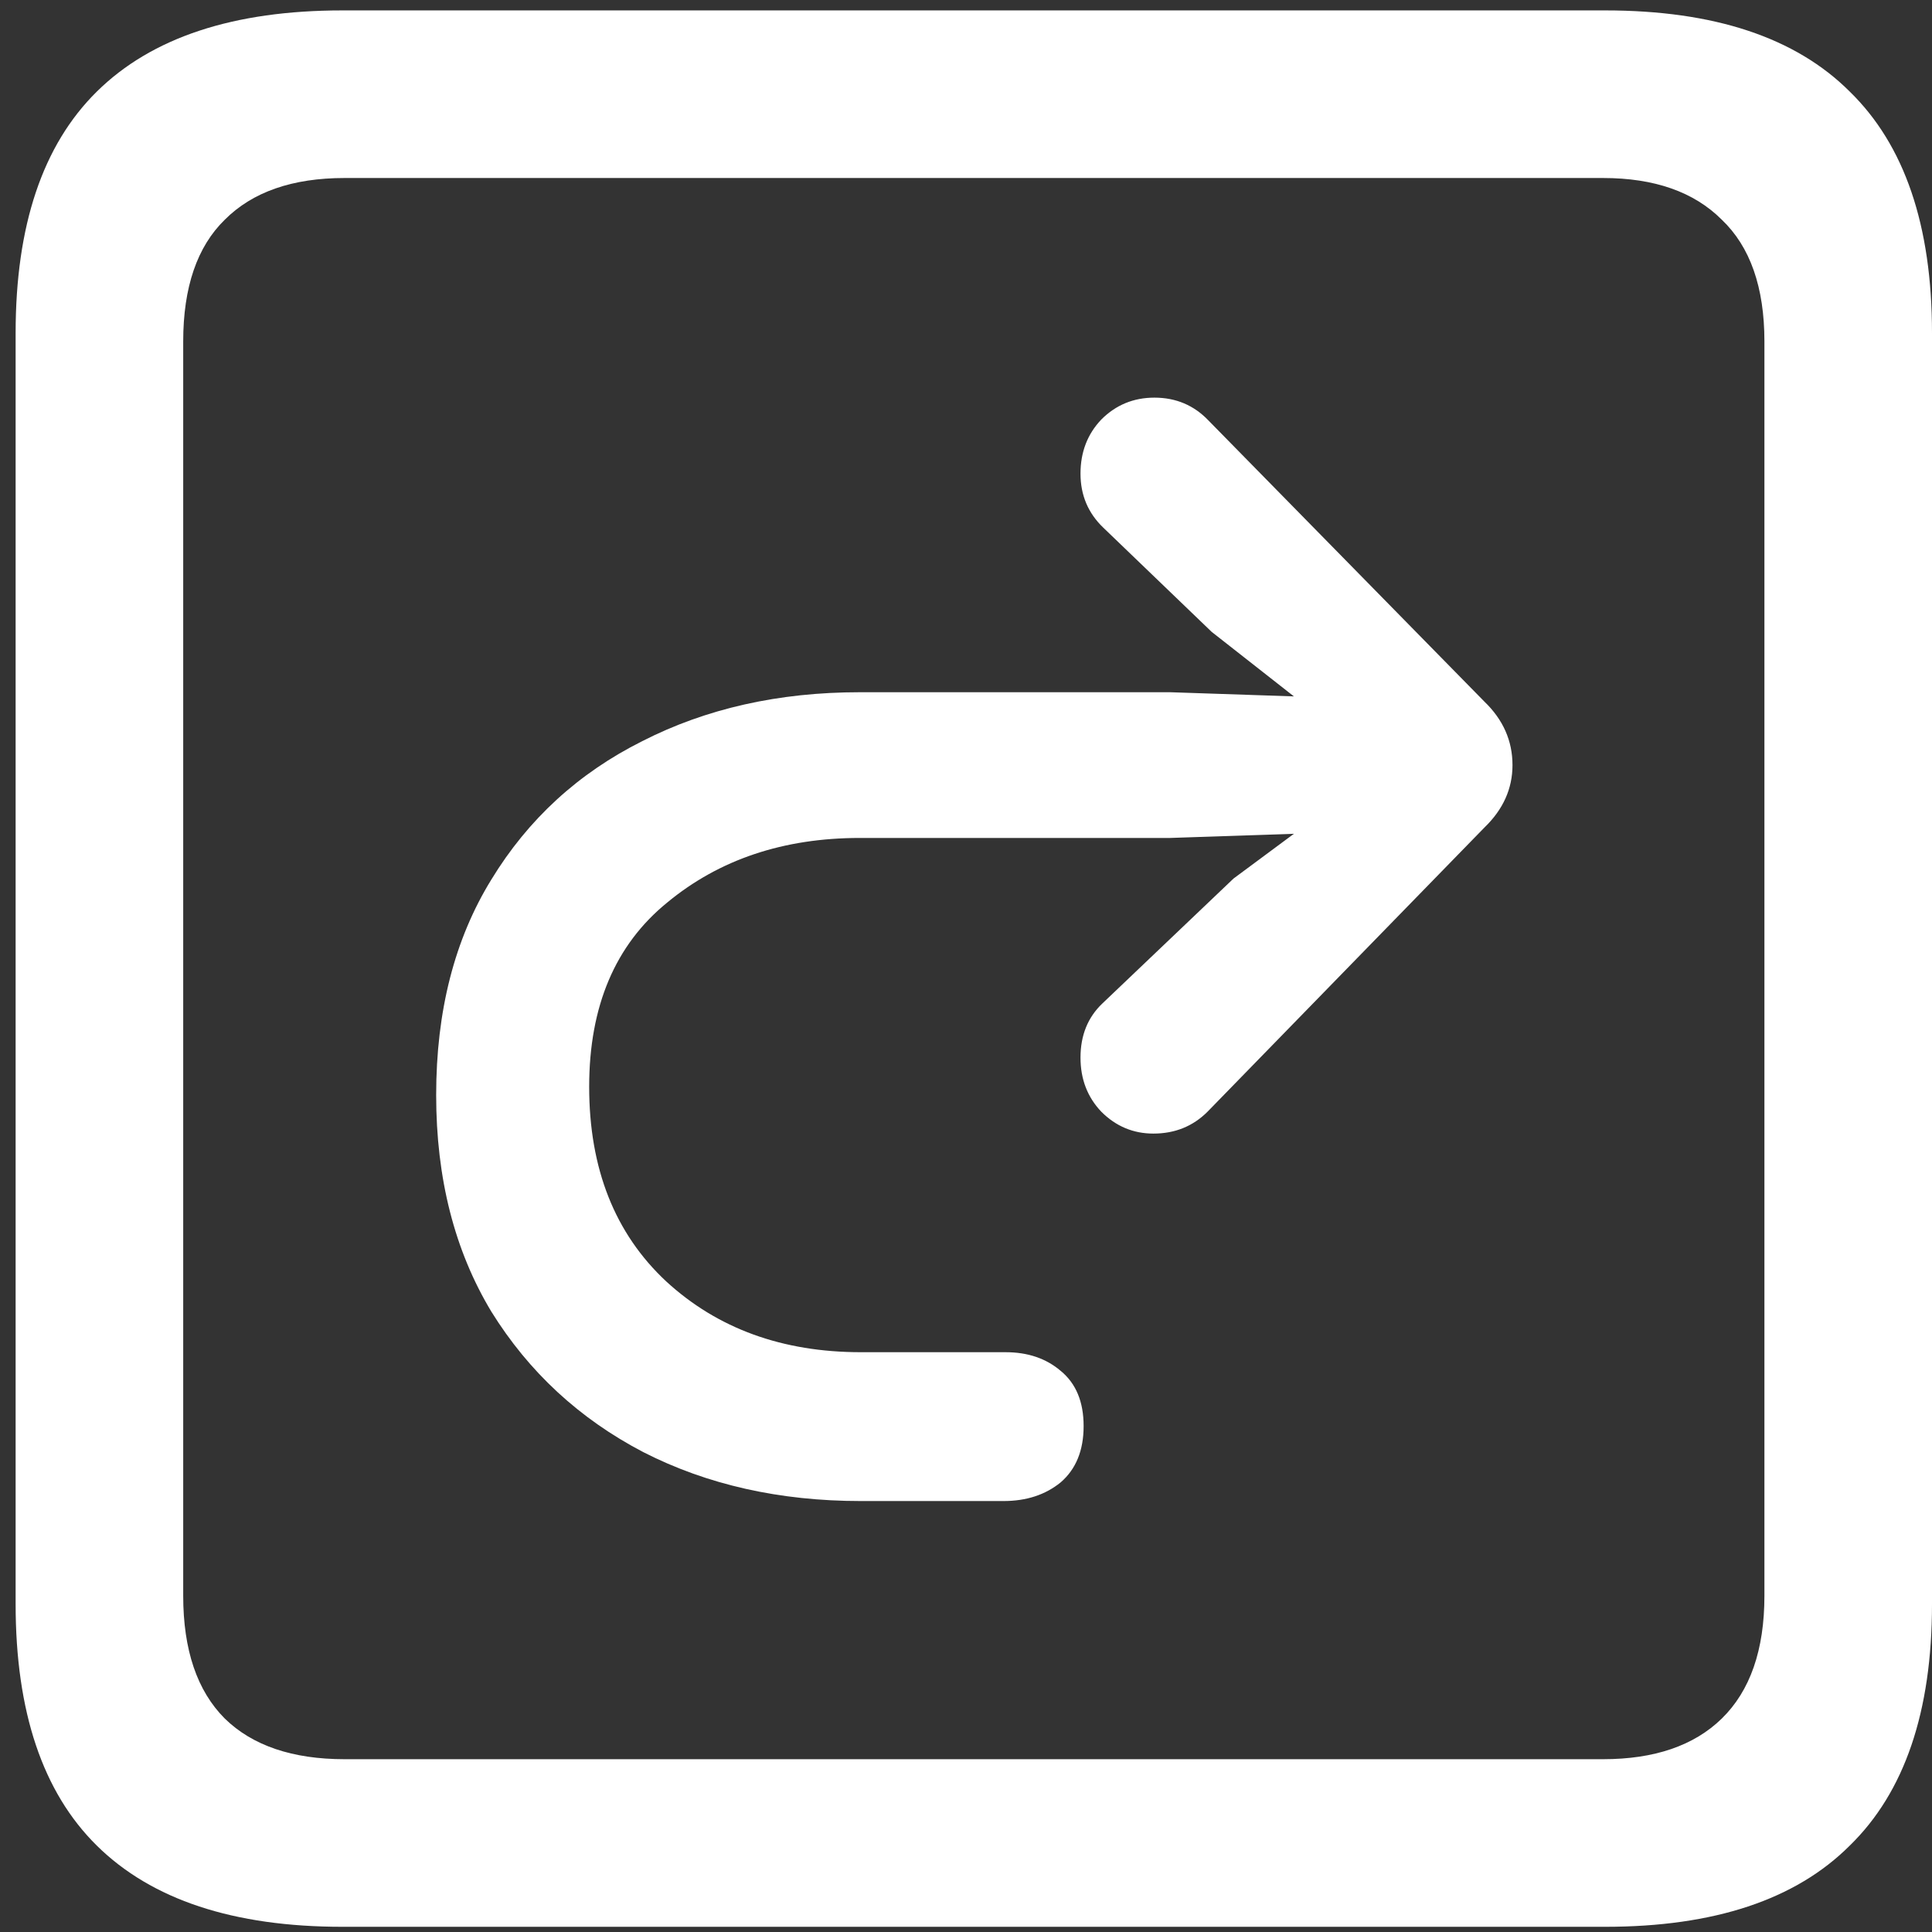 <svg width="116" height="116" viewBox="0 0 116 116" fill="none" xmlns="http://www.w3.org/2000/svg">
<rect x="0" y="0" width="116" height="116" fill="#333333" stroke="none"/>
<path d="M20.562 115.688H96.375C102.917 115.688 107.812 114.062 111.062 110.812C114.354 107.604 116 102.771 116 96.312V20C116 13.542 114.354 8.708 111.062 5.5C107.812 2.25 102.917 0.625 96.375 0.625H20.562C14.021 0.625 9.104 2.25 5.812 5.5C2.562 8.708 0.938 13.542 0.938 20V96.312C0.938 102.771 2.562 107.604 5.812 110.812C9.104 114.062 14.021 115.688 20.562 115.688ZM20.688 105.625C17.562 105.625 15.167 104.812 13.5 103.188C11.833 101.521 11 99.062 11 95.812V20.5C11 17.25 11.833 14.812 13.5 13.188C15.167 11.521 17.562 10.688 20.688 10.688H96.25C99.333 10.688 101.708 11.521 103.375 13.188C105.083 14.812 105.938 17.25 105.938 20.5V95.812C105.938 99.062 105.083 101.521 103.375 103.188C101.708 104.812 99.333 105.625 96.25 105.625H20.688ZM26.188 65.75C26.188 70.75 27.292 75.083 29.5 78.75C31.75 82.375 34.792 85.188 38.625 87.188C42.458 89.146 46.812 90.125 51.688 90.125C51.938 90.125 52.729 90.125 54.062 90.125C55.438 90.125 56.771 90.125 58.062 90.125C59.396 90.125 60.125 90.125 60.25 90.125C61.625 90.125 62.771 89.75 63.688 89C64.604 88.208 65.062 87.083 65.062 85.625C65.062 84.167 64.604 83.062 63.688 82.312C62.812 81.562 61.708 81.188 60.375 81.188C60.292 81.188 59.583 81.188 58.25 81.188C56.917 81.188 55.542 81.188 54.125 81.188C52.75 81.188 51.938 81.188 51.688 81.188C46.979 81.188 43.083 79.771 40 76.938C36.917 74.062 35.375 70.167 35.375 65.25C35.375 60.417 36.938 56.729 40.062 54.188C43.188 51.604 47.042 50.312 51.625 50.312H70.25L77.688 50.062L74.062 52.75L66.188 60.25C65.312 61.083 64.875 62.167 64.875 63.5C64.875 64.792 65.292 65.875 66.125 66.75C67 67.625 68.042 68.062 69.25 68.062C70.542 68.062 71.625 67.625 72.5 66.75L89.125 49.688C90.25 48.604 90.812 47.354 90.812 45.938C90.812 44.479 90.25 43.208 89.125 42.125L72.562 25.25C71.688 24.333 70.604 23.875 69.312 23.875C68.062 23.875 67 24.312 66.125 25.188C65.292 26.062 64.875 27.146 64.875 28.438C64.875 29.729 65.333 30.812 66.25 31.688L72.75 37.938L77.688 41.812L70.25 41.562H51.625C46.75 41.562 42.396 42.542 38.562 44.5C34.729 46.417 31.708 49.188 29.5 52.812C27.292 56.396 26.188 60.708 26.188 65.75Z" fill="white"/>
</svg>
